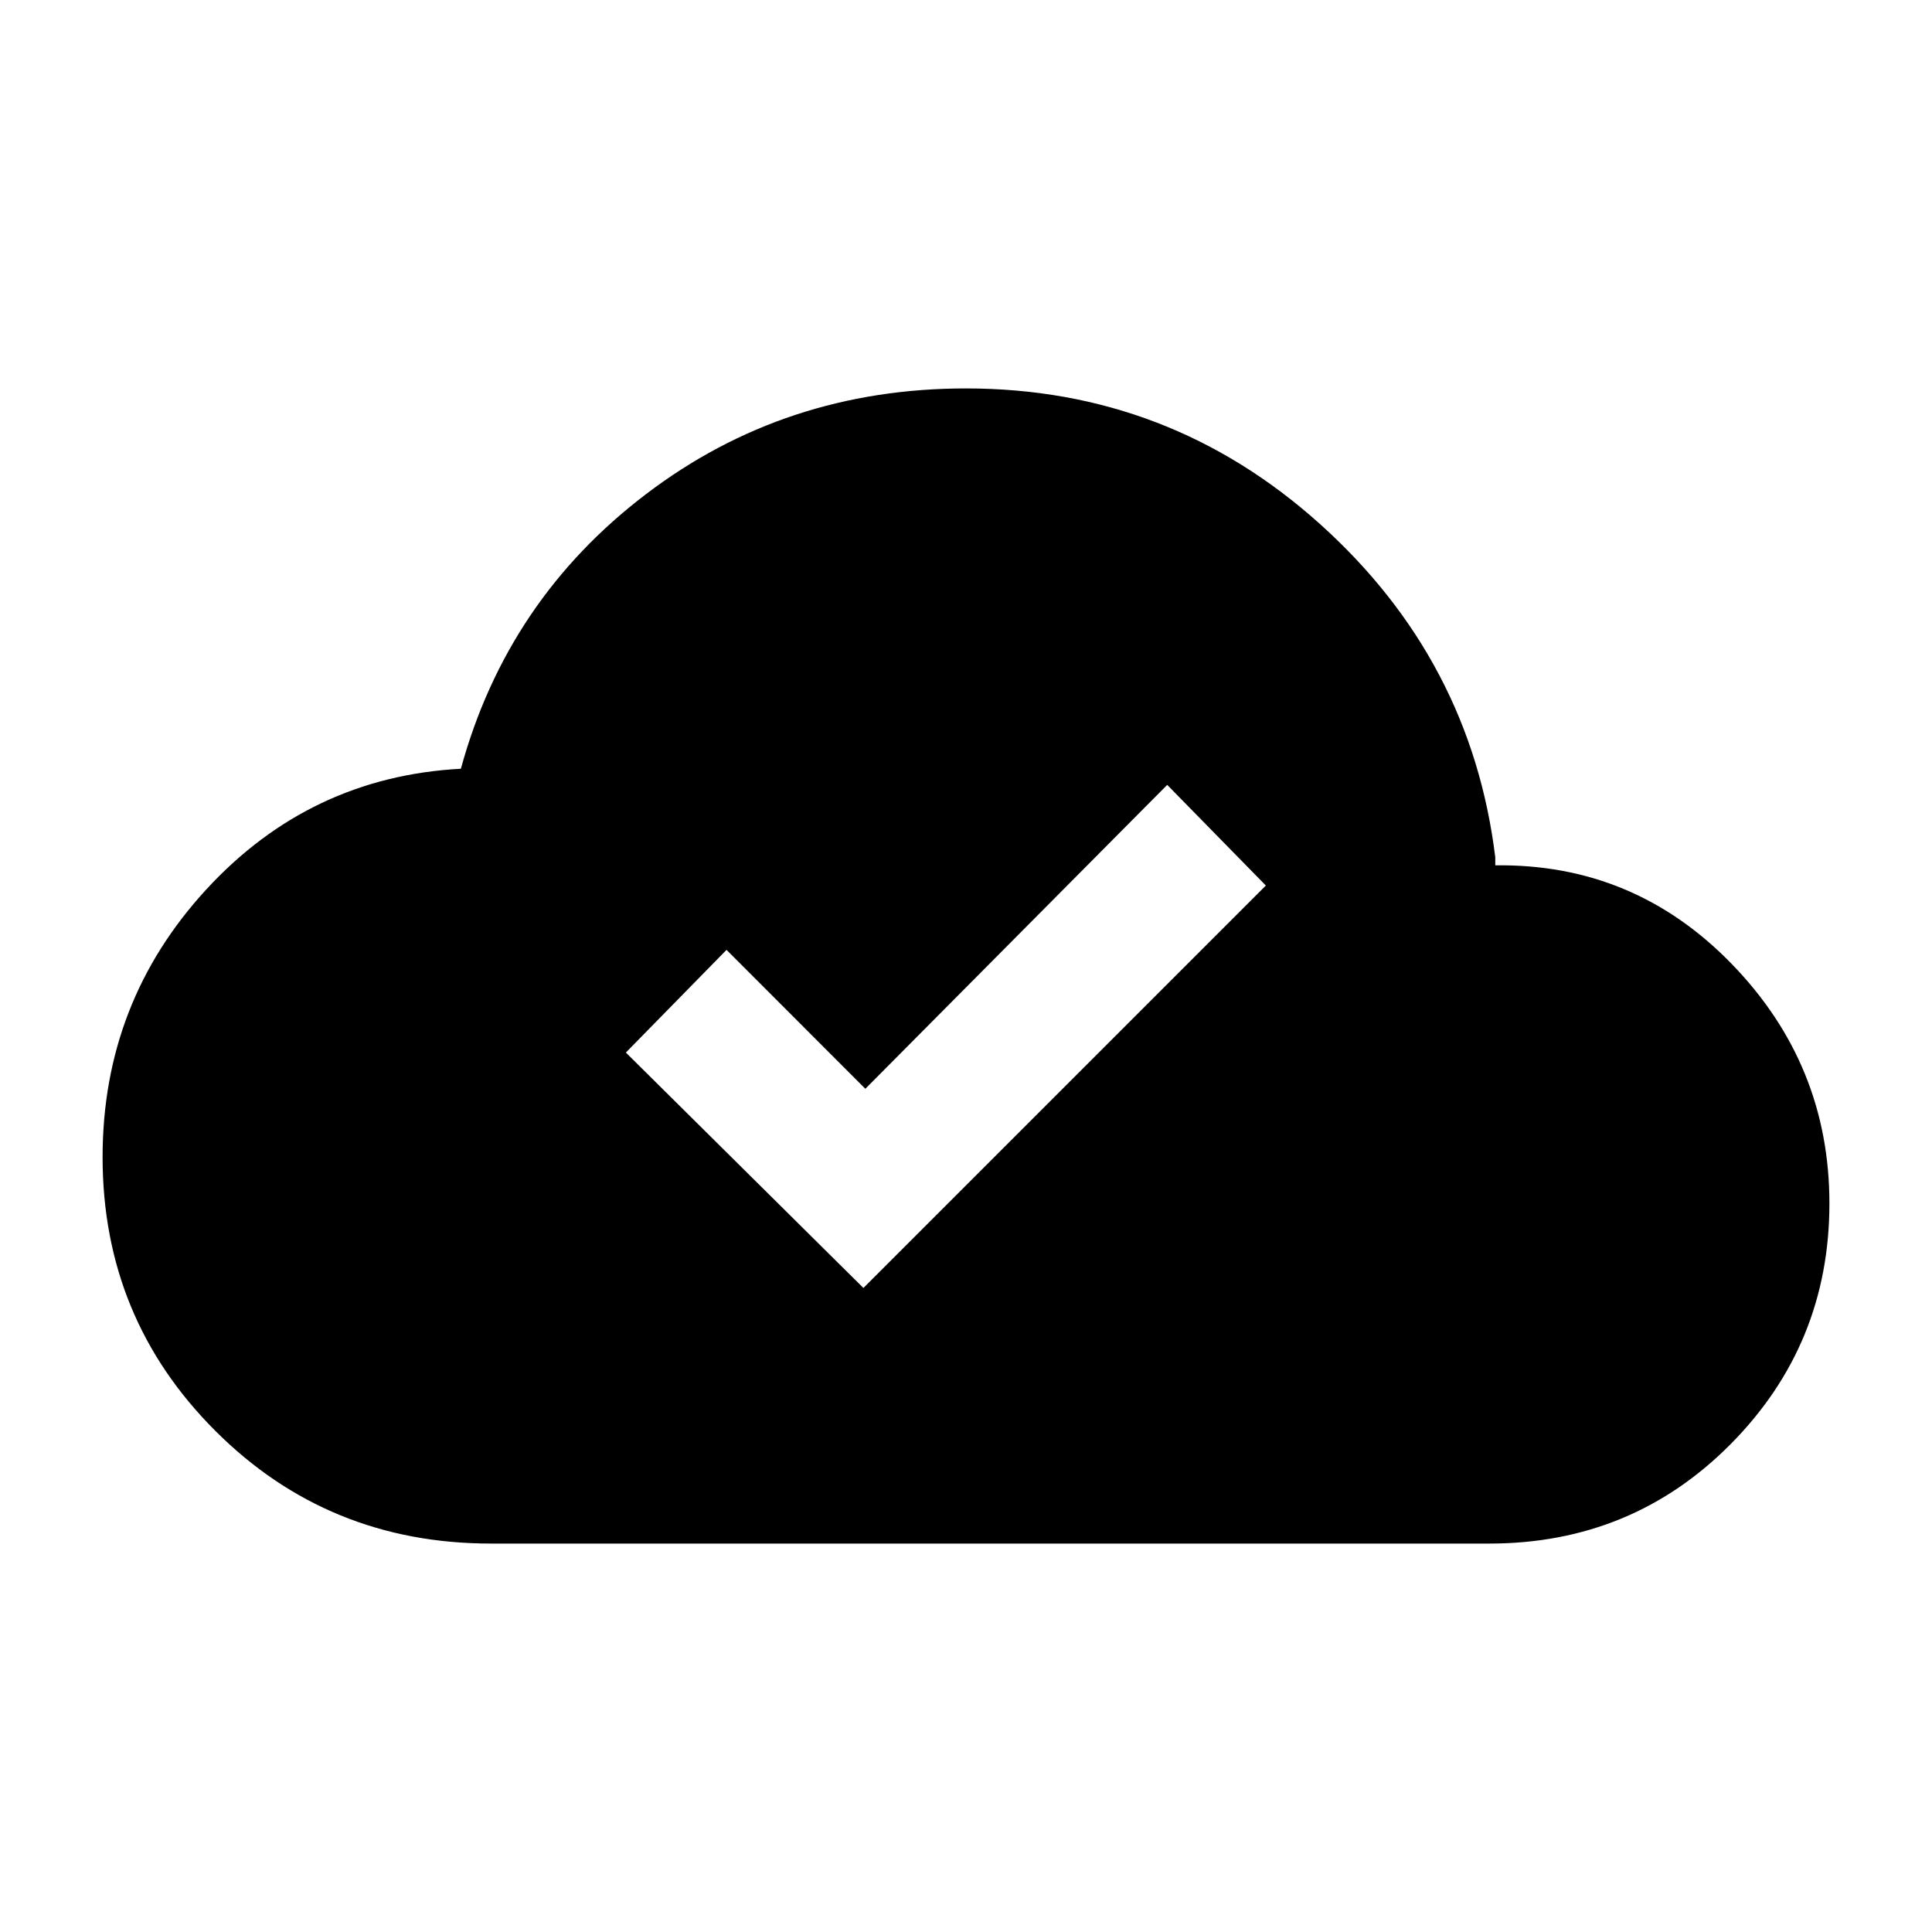 <svg xmlns="http://www.w3.org/2000/svg" height="20" width="20"><path d="m8.938 13.333 4.166-4.166-1.021-1.042-3.125 3.146-1.437-1.438-1.042 1.063Zm-3.855 2.646q-1.687 0-2.854-1.167-1.167-1.166-1.167-2.833 0-1.604 1.073-2.771 1.073-1.166 2.636-1.25.479-1.75 1.917-2.843Q8.125 4.021 10 4.021q2.104 0 3.667 1.406 1.562 1.406 1.812 3.448v.083q1.438-.02 2.448 1.021 1.011 1.042 1.011 2.479 0 1.459-1.021 2.49-1.021 1.031-2.5 1.031Z"/></svg>